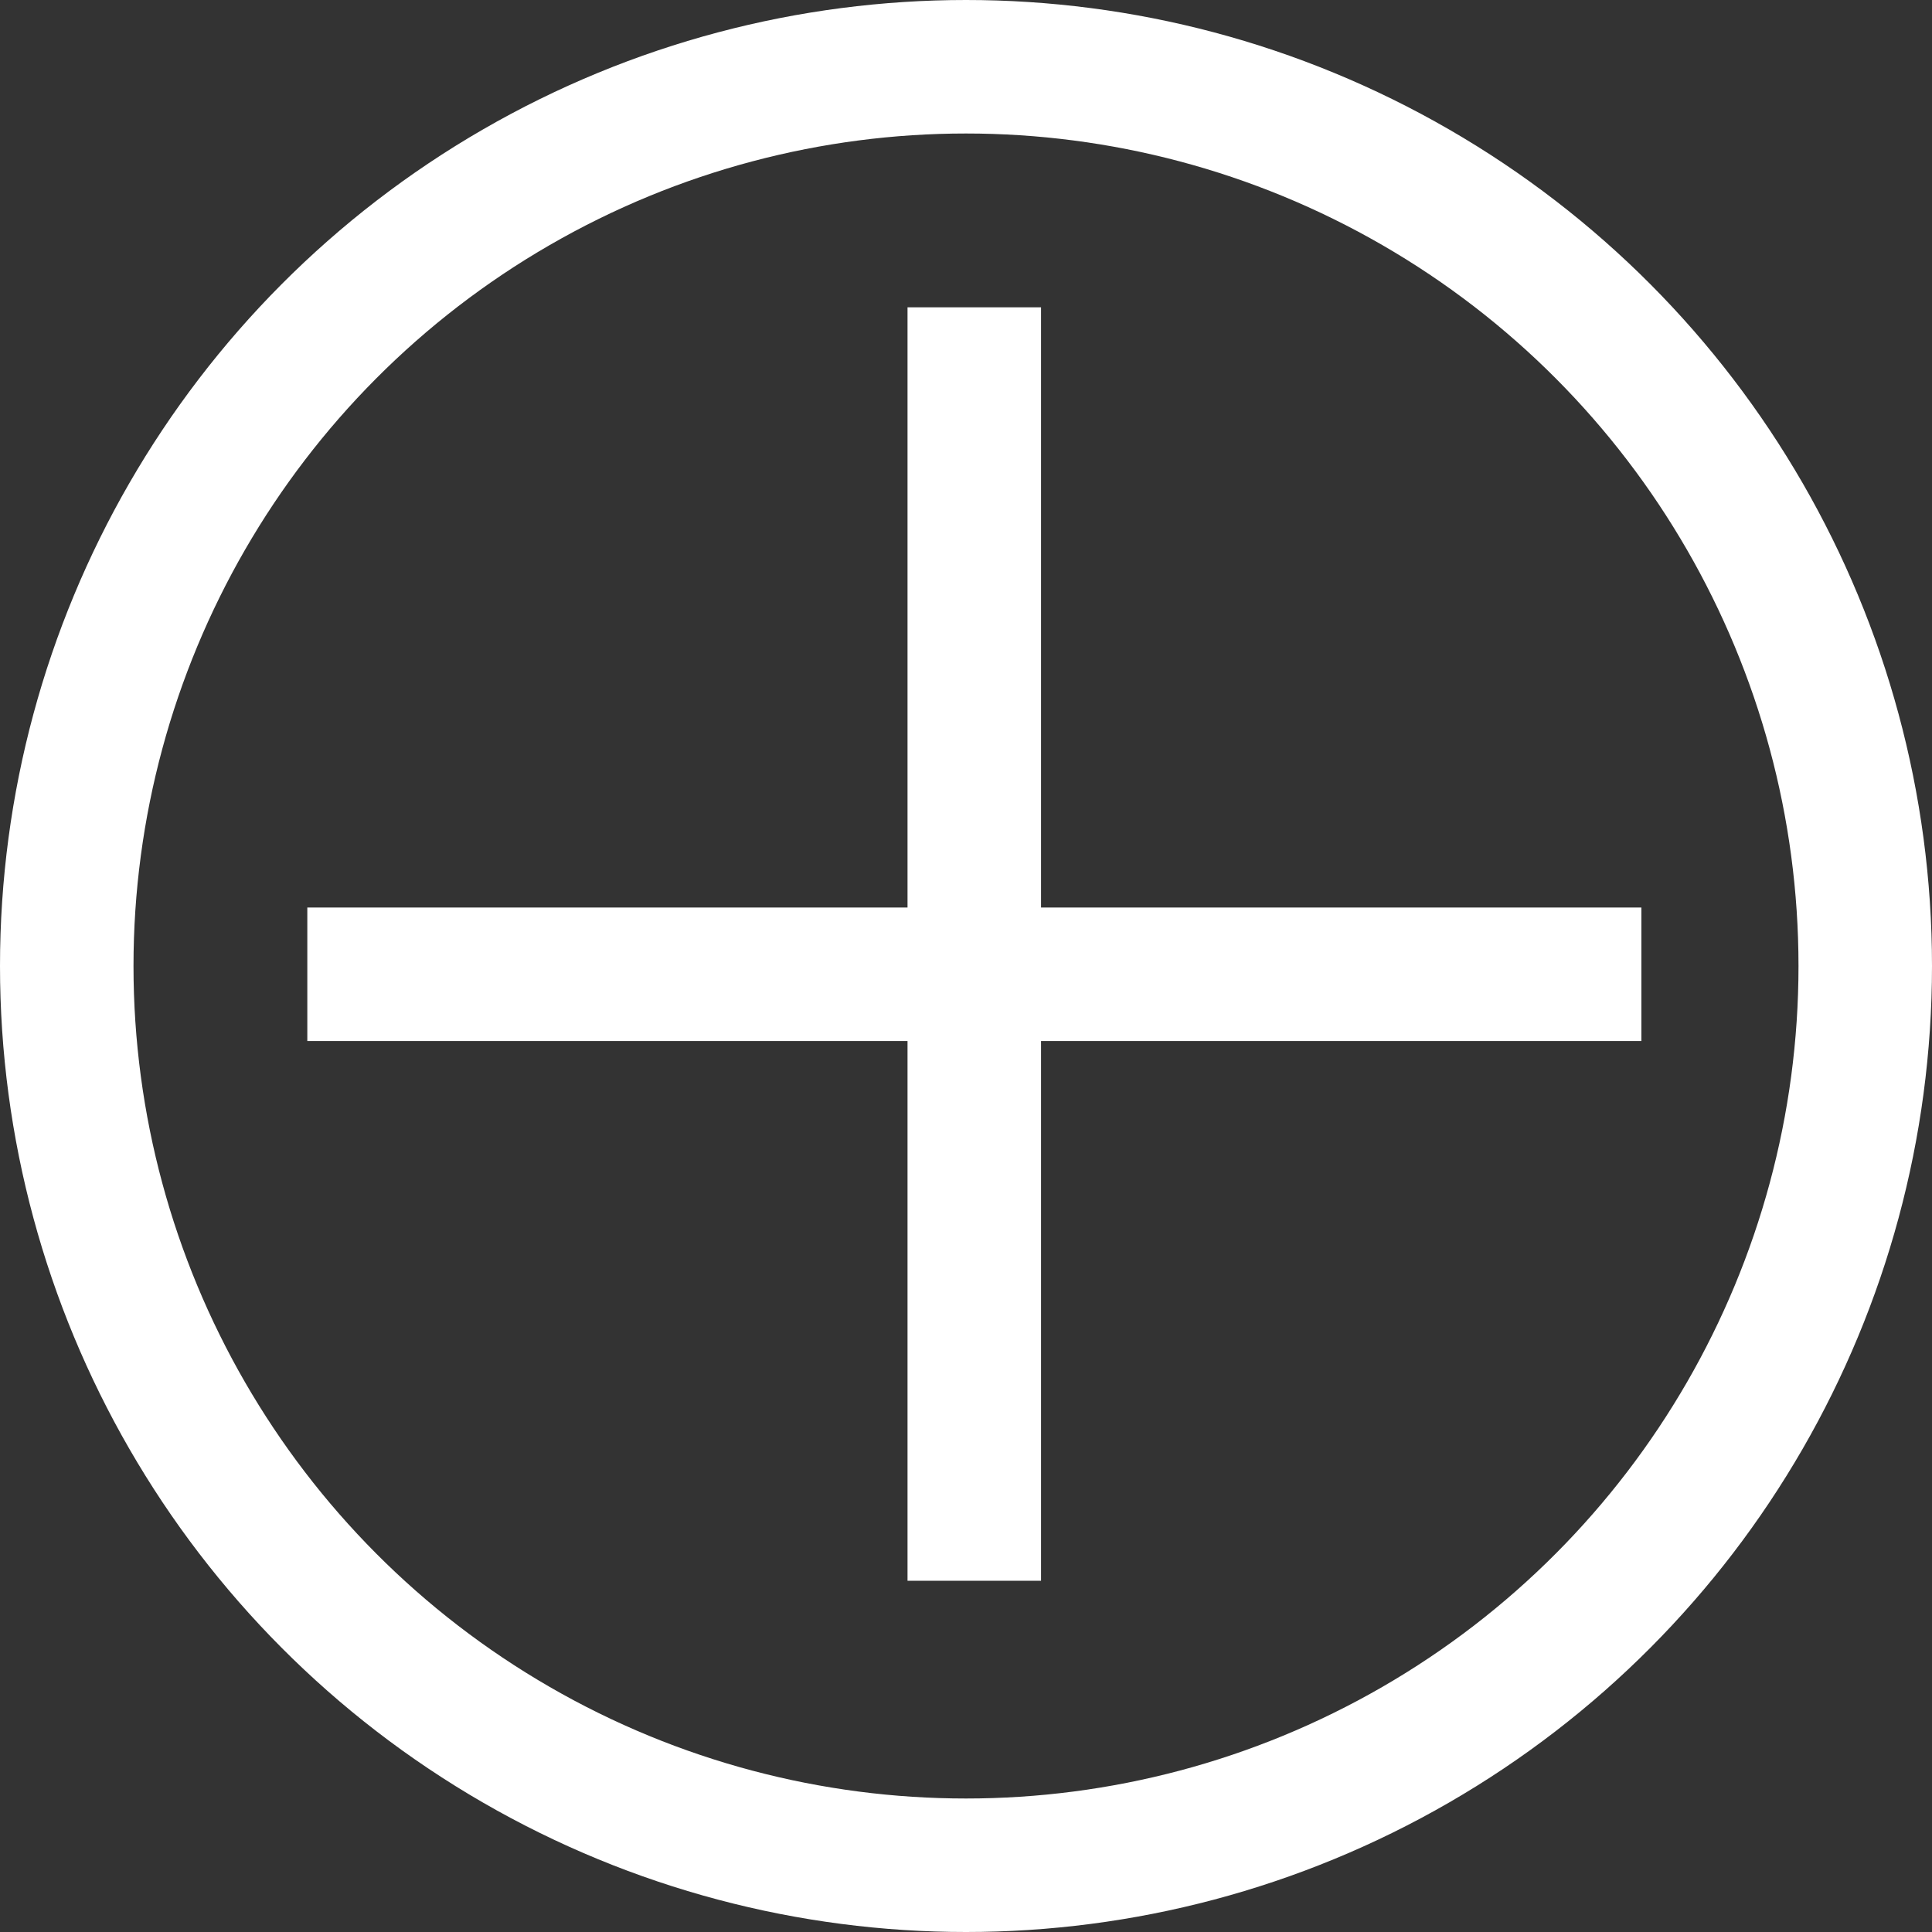 <svg xmlns="http://www.w3.org/2000/svg" width="14.472" height="14.472" viewBox="0 0 14.472 14.472">
  <rect x="0" y="0" width="14.472" height="14.472" fill="#333333" stroke="none"/>
  <g id="Group_2" data-name="Group 2" transform="translate(-316 -112)">
    <g id="Ellipse_1" data-name="Ellipse 1" transform="translate(316 112)" fill="none" stroke="#fff" stroke-width="1">
      <circle cx="7.236" cy="7.236" r="7.236" stroke="none"/>
      <circle cx="7.236" cy="7.236" r="6.736" fill="none"/>
    </g>
    <g id="Group_1" data-name="Group 1" transform="translate(318.302 114.302)">
      <line id="Line_2" data-name="Line 2" y2="9.539" transform="translate(4.996)" fill="none" stroke="#fff" stroke-width="1"/>
      <line id="Line_3" data-name="Line 3" x2="9.993" transform="translate(0 4.996)" fill="none" stroke="#fff" stroke-width="1"/>
    </g>
  </g>
</svg>
